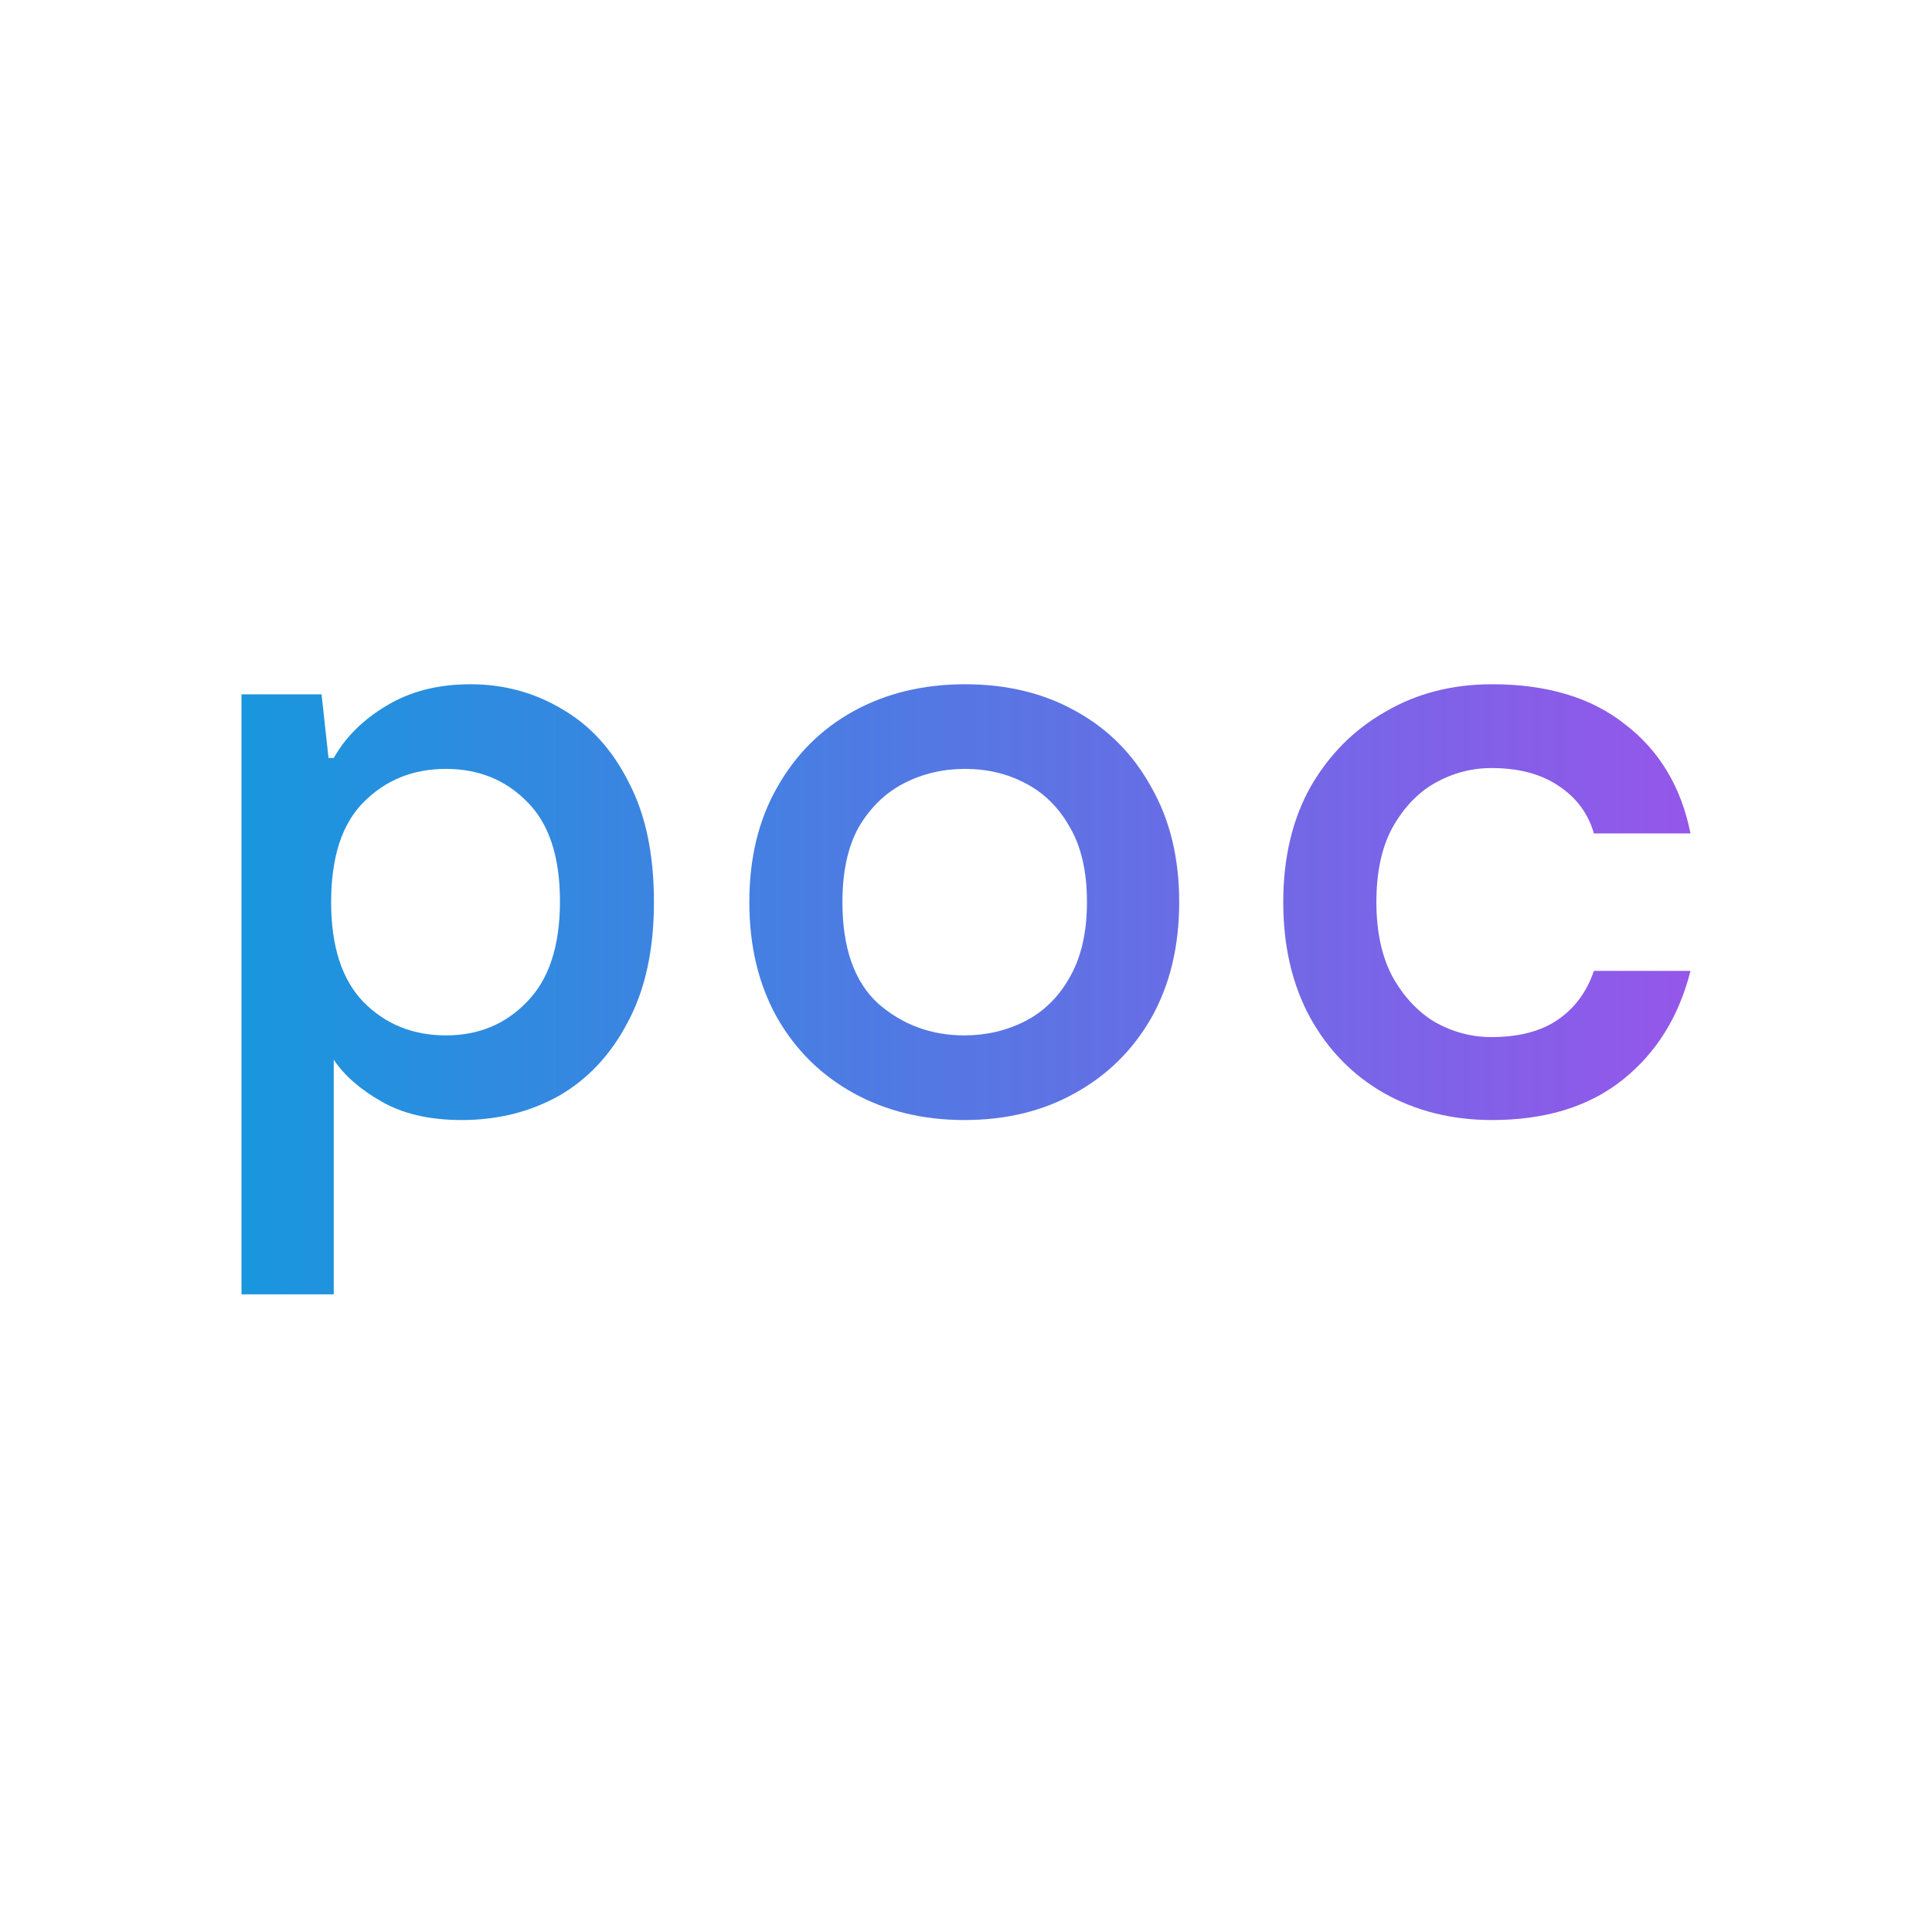 <svg width="48" height="48" viewBox="0 0 48 48" fill="none" xmlns="http://www.w3.org/2000/svg">
<path d="M6 32.158V17.25H7.989L8.162 18.832H8.292C8.58 18.319 9.012 17.888 9.589 17.541C10.18 17.18 10.879 17 11.686 17C12.522 17 13.286 17.208 13.977 17.625C14.669 18.027 15.217 18.631 15.62 19.436C16.038 20.227 16.247 21.22 16.247 22.413C16.247 23.593 16.031 24.586 15.599 25.391C15.181 26.196 14.611 26.807 13.891 27.223C13.17 27.626 12.363 27.827 11.47 27.827C10.677 27.827 10.014 27.674 9.481 27.369C8.947 27.064 8.551 26.717 8.292 26.328V32.158H6ZM11.08 25.724C11.887 25.724 12.558 25.447 13.091 24.891C13.639 24.336 13.912 23.503 13.912 22.393C13.912 21.282 13.639 20.456 13.091 19.915C12.558 19.374 11.887 19.103 11.08 19.103C10.259 19.103 9.574 19.381 9.027 19.936C8.493 20.477 8.227 21.303 8.227 22.413C8.227 23.51 8.493 24.336 9.027 24.891C9.574 25.447 10.259 25.724 11.08 25.724Z" fill="url(#paint0_linear_8555_9662)"/>
<path d="M23.957 27.827C22.933 27.827 22.018 27.605 21.211 27.161C20.404 26.717 19.77 26.092 19.309 25.287C18.848 24.468 18.617 23.51 18.617 22.413C18.617 21.317 18.848 20.366 19.309 19.561C19.77 18.742 20.404 18.11 21.211 17.666C22.018 17.222 22.941 17 23.978 17C25.016 17 25.931 17.222 26.724 17.666C27.531 18.11 28.158 18.742 28.605 19.561C29.066 20.366 29.297 21.317 29.297 22.413C29.297 23.51 29.066 24.468 28.605 25.287C28.144 26.092 27.509 26.717 26.702 27.161C25.91 27.605 24.994 27.827 23.957 27.827ZM23.957 25.724C24.504 25.724 25.009 25.606 25.47 25.37C25.931 25.134 26.299 24.773 26.573 24.287C26.861 23.788 27.005 23.163 27.005 22.413C27.005 21.65 26.861 21.025 26.573 20.54C26.299 20.054 25.931 19.693 25.47 19.457C25.023 19.221 24.526 19.103 23.978 19.103C23.431 19.103 22.926 19.221 22.465 19.457C22.004 19.693 21.629 20.054 21.341 20.54C21.067 21.025 20.93 21.65 20.93 22.413C20.93 23.552 21.226 24.392 21.817 24.933C22.422 25.46 23.135 25.724 23.957 25.724Z" fill="url(#paint1_linear_8555_9662)"/>
<path d="M37.071 27.827C36.077 27.827 35.183 27.605 34.39 27.161C33.612 26.717 32.999 26.092 32.553 25.287C32.106 24.468 31.882 23.51 31.882 22.413C31.882 21.317 32.106 20.366 32.553 19.561C33.014 18.756 33.633 18.131 34.412 17.687C35.19 17.229 36.077 17 37.071 17C38.44 17 39.543 17.333 40.379 17.999C41.229 18.652 41.769 19.554 42 20.706H39.6C39.456 20.206 39.161 19.811 38.714 19.519C38.282 19.228 37.727 19.082 37.049 19.082C36.559 19.082 36.091 19.207 35.644 19.457C35.212 19.707 34.859 20.082 34.585 20.581C34.325 21.067 34.196 21.678 34.196 22.413C34.196 23.135 34.325 23.746 34.585 24.246C34.859 24.745 35.212 25.127 35.644 25.391C36.091 25.641 36.559 25.766 37.049 25.766C37.741 25.766 38.296 25.62 38.714 25.328C39.132 25.037 39.427 24.634 39.6 24.121H42C41.712 25.259 41.15 26.161 40.314 26.828C39.478 27.494 38.397 27.827 37.071 27.827Z" fill="url(#paint2_linear_8555_9662)"/>
<defs>
<linearGradient id="paint0_linear_8555_9662" x1="4.508" y1="6.756" x2="43.422" y2="6.756" gradientUnits="userSpaceOnUse">
<stop stop-color="#1499DD"/>
<stop offset="1" stop-color="#9954EA"/>
</linearGradient>
<linearGradient id="paint1_linear_8555_9662" x1="4.508" y1="6.756" x2="43.422" y2="6.756" gradientUnits="userSpaceOnUse">
<stop stop-color="#1499DD"/>
<stop offset="1" stop-color="#9954EA"/>
</linearGradient>
<linearGradient id="paint2_linear_8555_9662" x1="4.508" y1="6.756" x2="43.422" y2="6.756" gradientUnits="userSpaceOnUse">
<stop stop-color="#1499DD"/>
<stop offset="1" stop-color="#9954EA"/>
</linearGradient>
</defs>
</svg>
